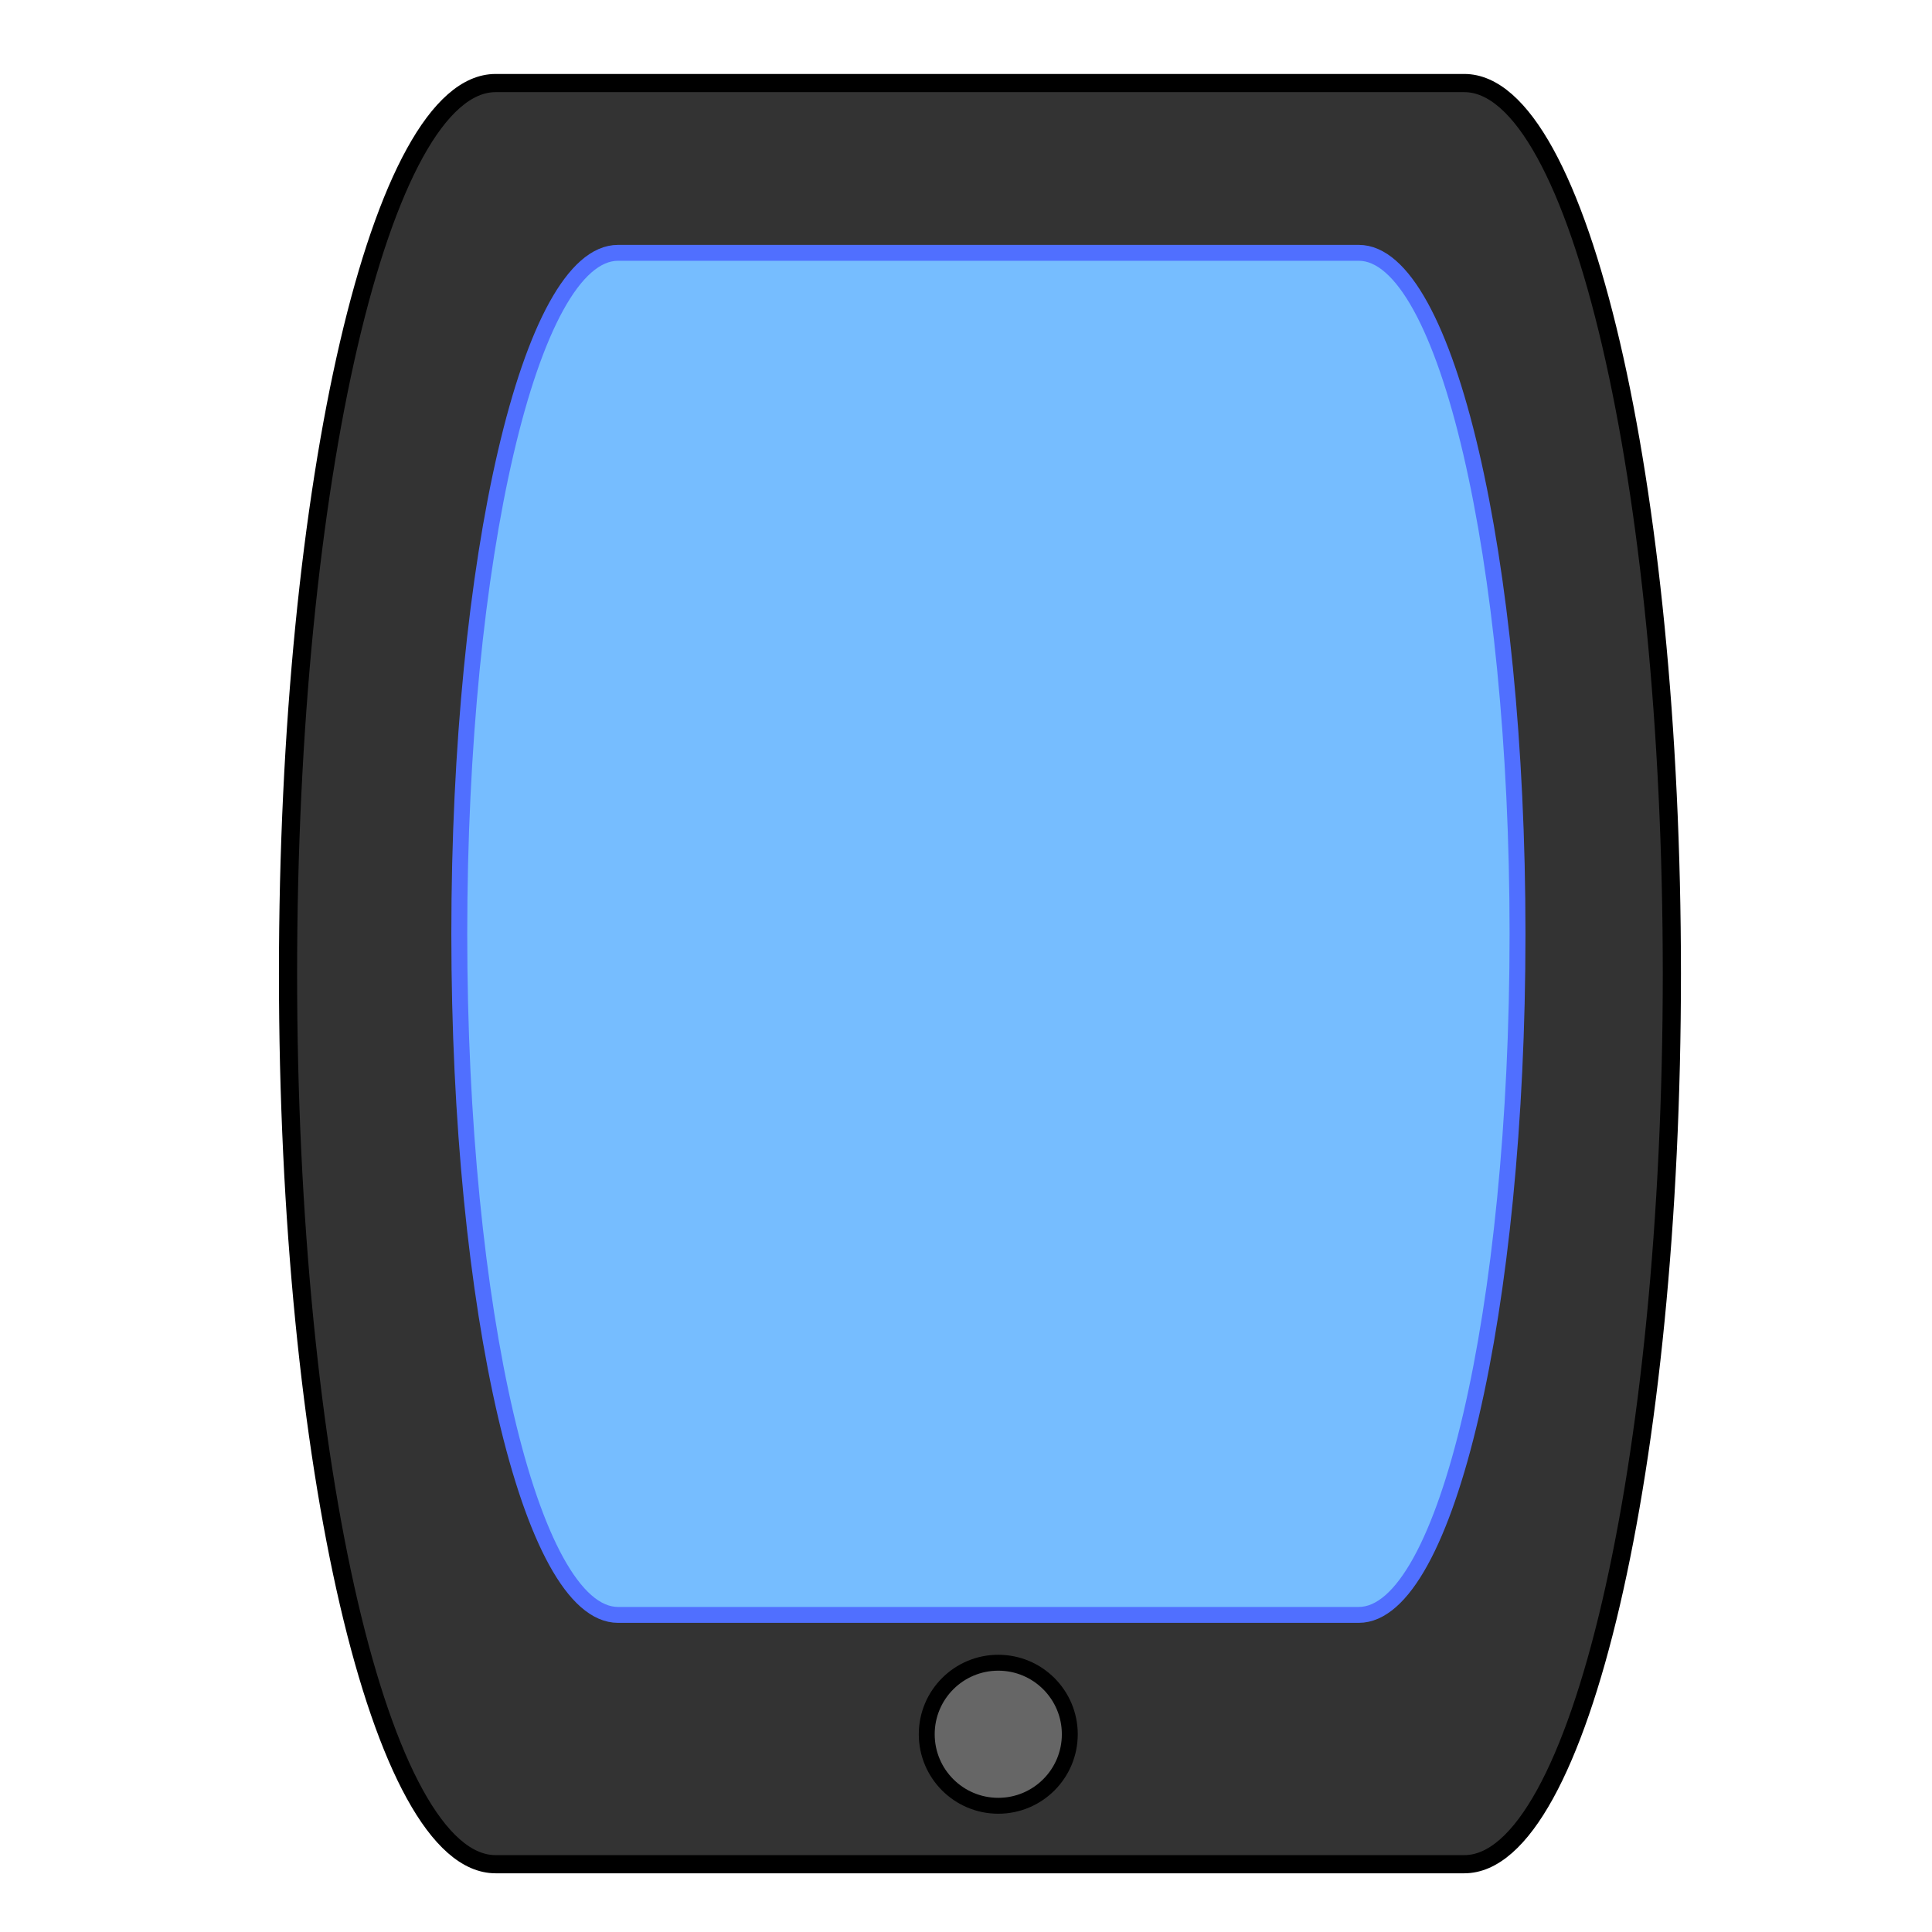 <?xml version="1.0" encoding="UTF-8" standalone="no"?>
<!DOCTYPE svg PUBLIC "-//W3C//DTD SVG 1.1//EN" "http://www.w3.org/Graphics/SVG/1.1/DTD/svg11.dtd">
<svg version="1.1" xmlns="http://www.w3.org/2000/svg" xmlns:xl="http://www.w3.org/1999/xlink" xmlns:dc="http://purl.org/dc/elements/1.1/" viewBox="0 0 850.394 850.394" width="850.394" height="850.394">
  <defs/>
  <g id="mobile" stroke-opacity="1" fill-opacity="1" stroke="none" stroke-dasharray="none" fill="none">
    <title>mobile</title>
    <g id="mobile: Layer 1">
      <title>Layer 1</title>
      <g id="Graphic_2">
        <path d="M 218.145 36.556 L 644.526 36.556 C 694.961 36.556 735.893 212.172 735.893 428.556 C 735.893 644.94 694.961 820.556 644.526 820.556 L 218.145 820.556 C 167.71 820.556 126.778 644.94 126.778 428.556 C 126.778 212.172 167.71 36.556 218.145 36.556 Z" fill="#333"/>
        <path d="M 218.145 36.556 L 644.526 36.556 C 694.961 36.556 735.893 212.172 735.893 428.556 C 735.893 644.94 694.961 820.556 644.526 820.556 L 218.145 820.556 C 167.71 820.556 126.778 644.94 126.778 428.556 C 126.778 212.172 167.71 36.556 218.145 36.556 Z" stroke="black" stroke-linecap="round" stroke-linejoin="round" stroke-width="8"/>
      </g>
      <g id="Graphic_3">
        <path d="M 272.031 111.286 L 598.087 111.286 C 636.655 111.286 667.957 245.58 667.957 411.05 C 667.957 576.52 636.655 710.815 598.087 710.815 L 272.031 710.815 C 233.464 710.815 202.162 576.52 202.162 411.05 C 202.162 245.58 233.464 111.286 272.031 111.286 Z" fill="#76bdff"/>
        <path d="M 272.031 111.286 L 598.087 111.286 C 636.655 111.286 667.957 245.58 667.957 411.05 C 667.957 576.52 636.655 710.815 598.087 710.815 L 272.031 710.815 C 233.464 710.815 202.162 576.52 202.162 411.05 C 202.162 245.58 233.464 111.286 272.031 111.286 Z" stroke="#506fff" stroke-linecap="round" stroke-linejoin="round" stroke-width="7"/>
      </g>
      <g id="Graphic_4">
        <circle cx="439.402" cy="763.352" r="31.484" fill="#666"/>
        <circle cx="439.402" cy="763.352" r="31.484" stroke="black" stroke-linecap="round" stroke-linejoin="round" stroke-width="7"/>
      </g>
    </g>
  </g>
</svg>
